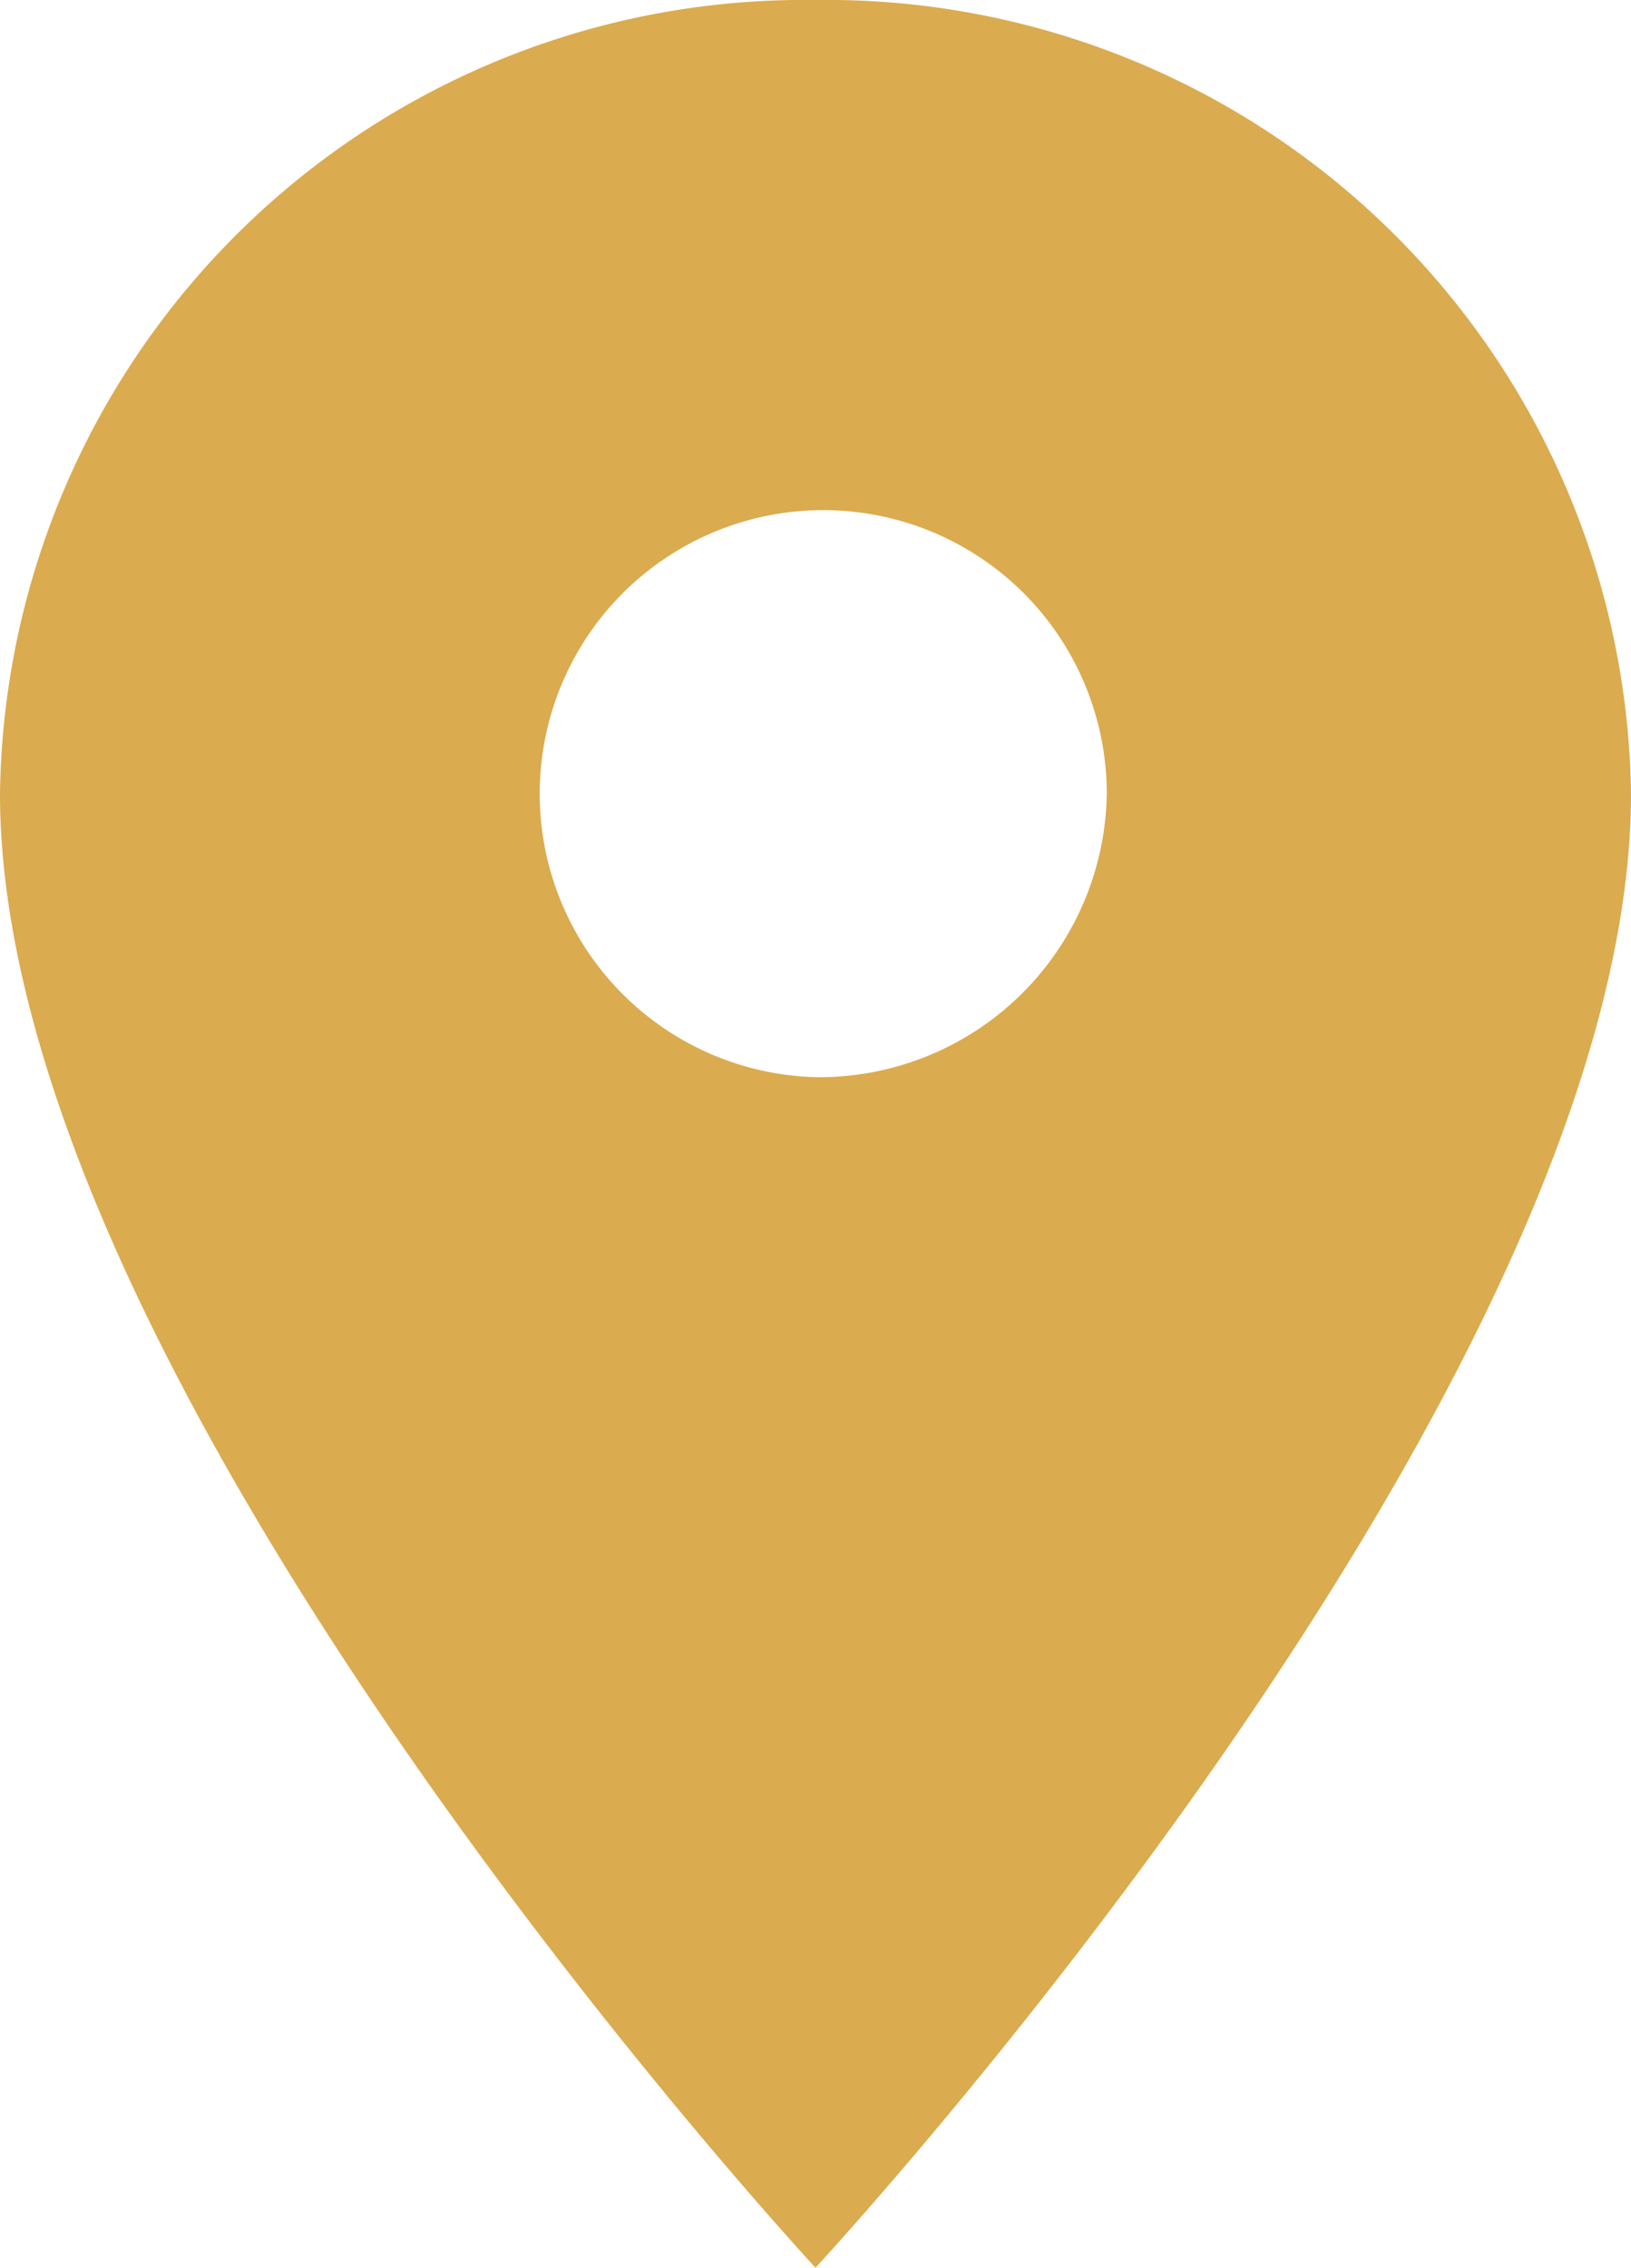 <svg xmlns="http://www.w3.org/2000/svg" width="32.036" height="44.537" viewBox="0 0 32.036 44.537">
  <defs>
    <style>
      .cls-1 {
        fill: #dbab4f;
      }
    </style>
  </defs>
  <path id="Icon_material-location-on" data-name="Icon material-location-on" class="cls-1" d="M23.518,3A15.8,15.8,0,0,0,7.5,18.588c0,11.691,16.018,28.949,16.018,28.949S39.536,30.279,39.536,18.588A15.8,15.8,0,0,0,23.518,3Zm0,21.155a5.569,5.569,0,1,1,5.721-5.567A5.648,5.648,0,0,1,23.518,24.155Z" transform="translate(-7.5 -3)"/>
</svg>
